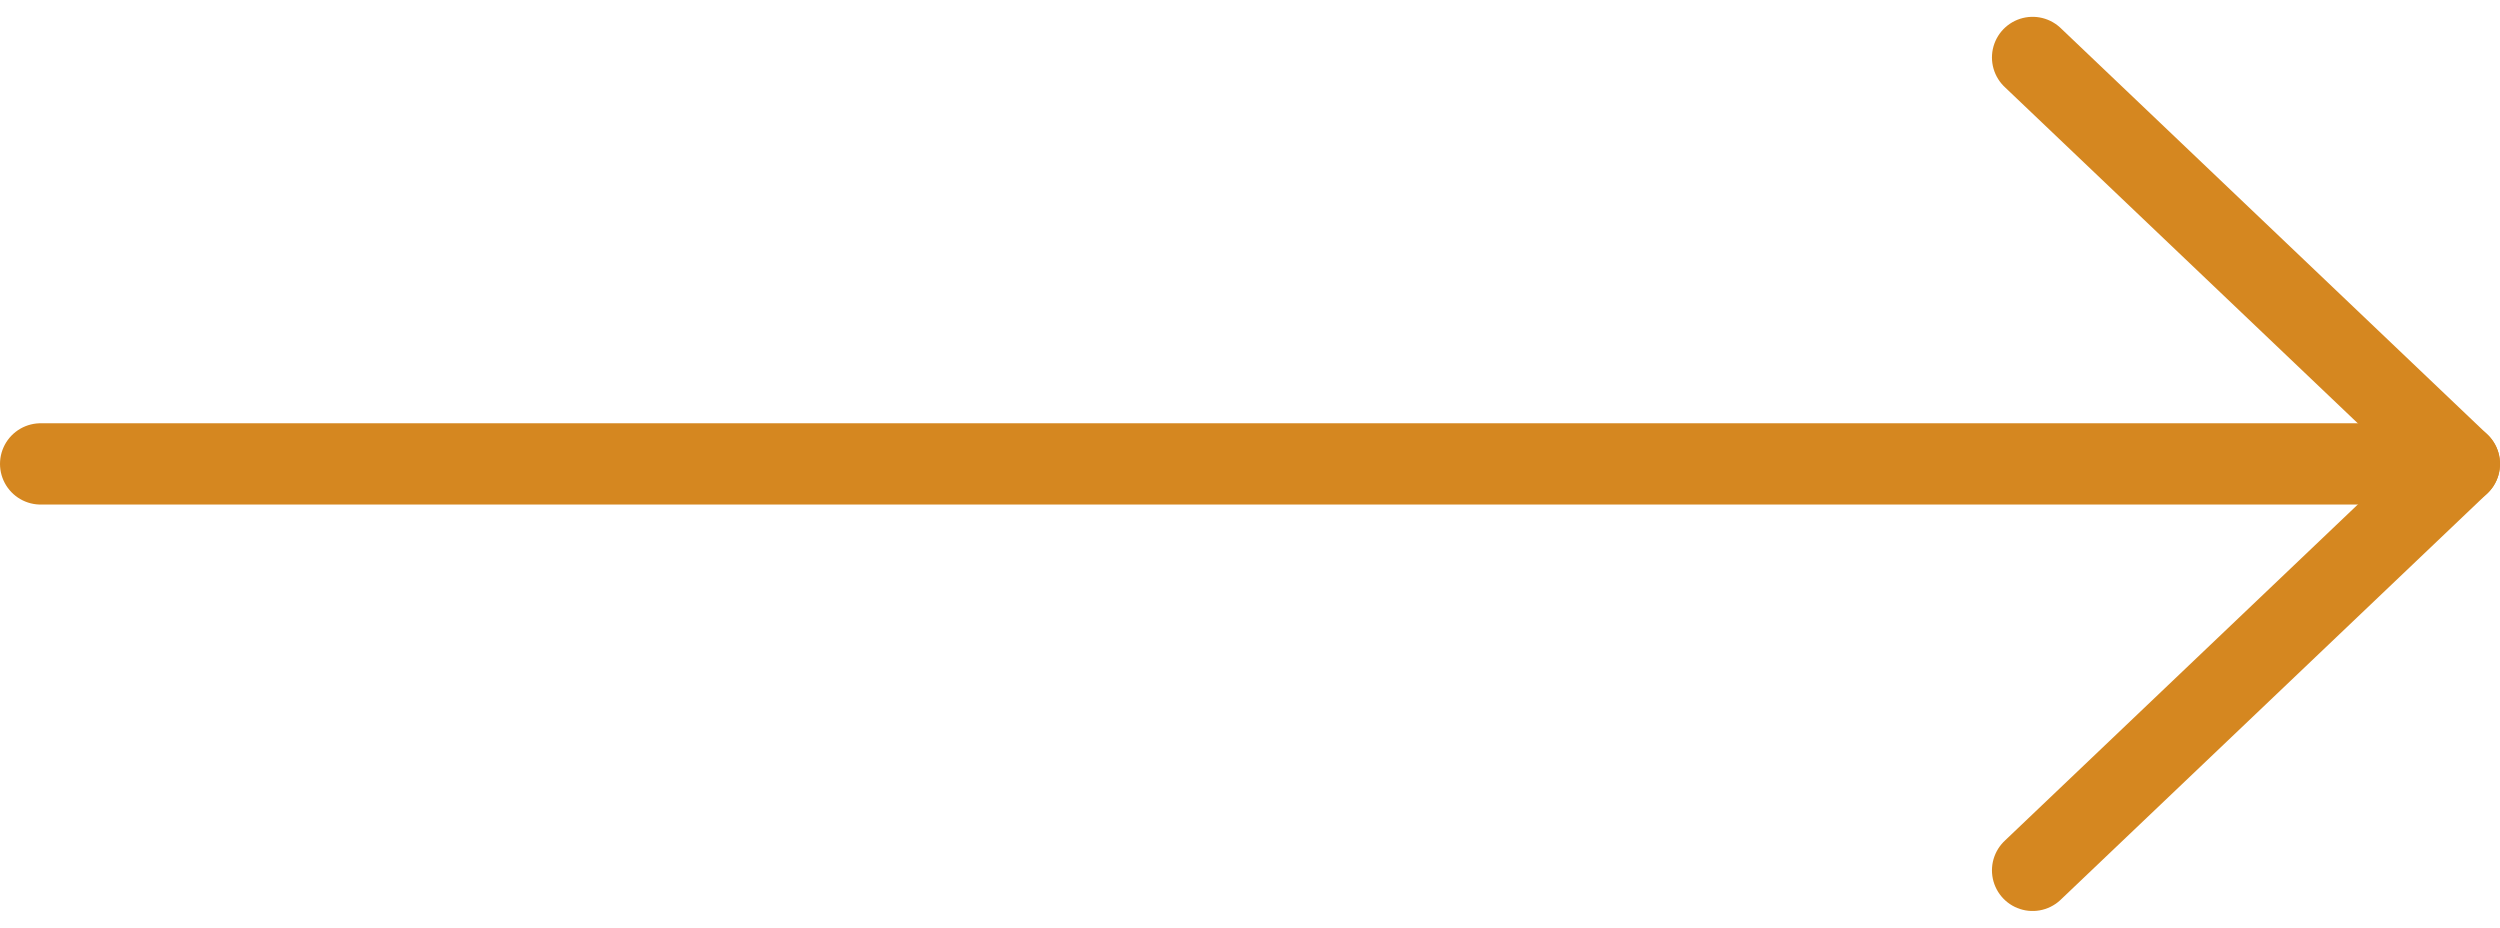 <svg xmlns="http://www.w3.org/2000/svg" width="61.51" height="22.828" viewBox="0 0 61.51 22.828"><defs><style>.a{fill:none;stroke:#d58720;stroke-linecap:round;stroke-linejoin:round;stroke-width:2px;}</style></defs><g transform="translate(-6.5 -6.086)"><path class="a" d="M7.5,18H67.01" transform="translate(0 -0.5)"/><path class="a" d="M18,7.5l10.5,10L18,27.5" transform="translate(38.51)"/></g></svg>